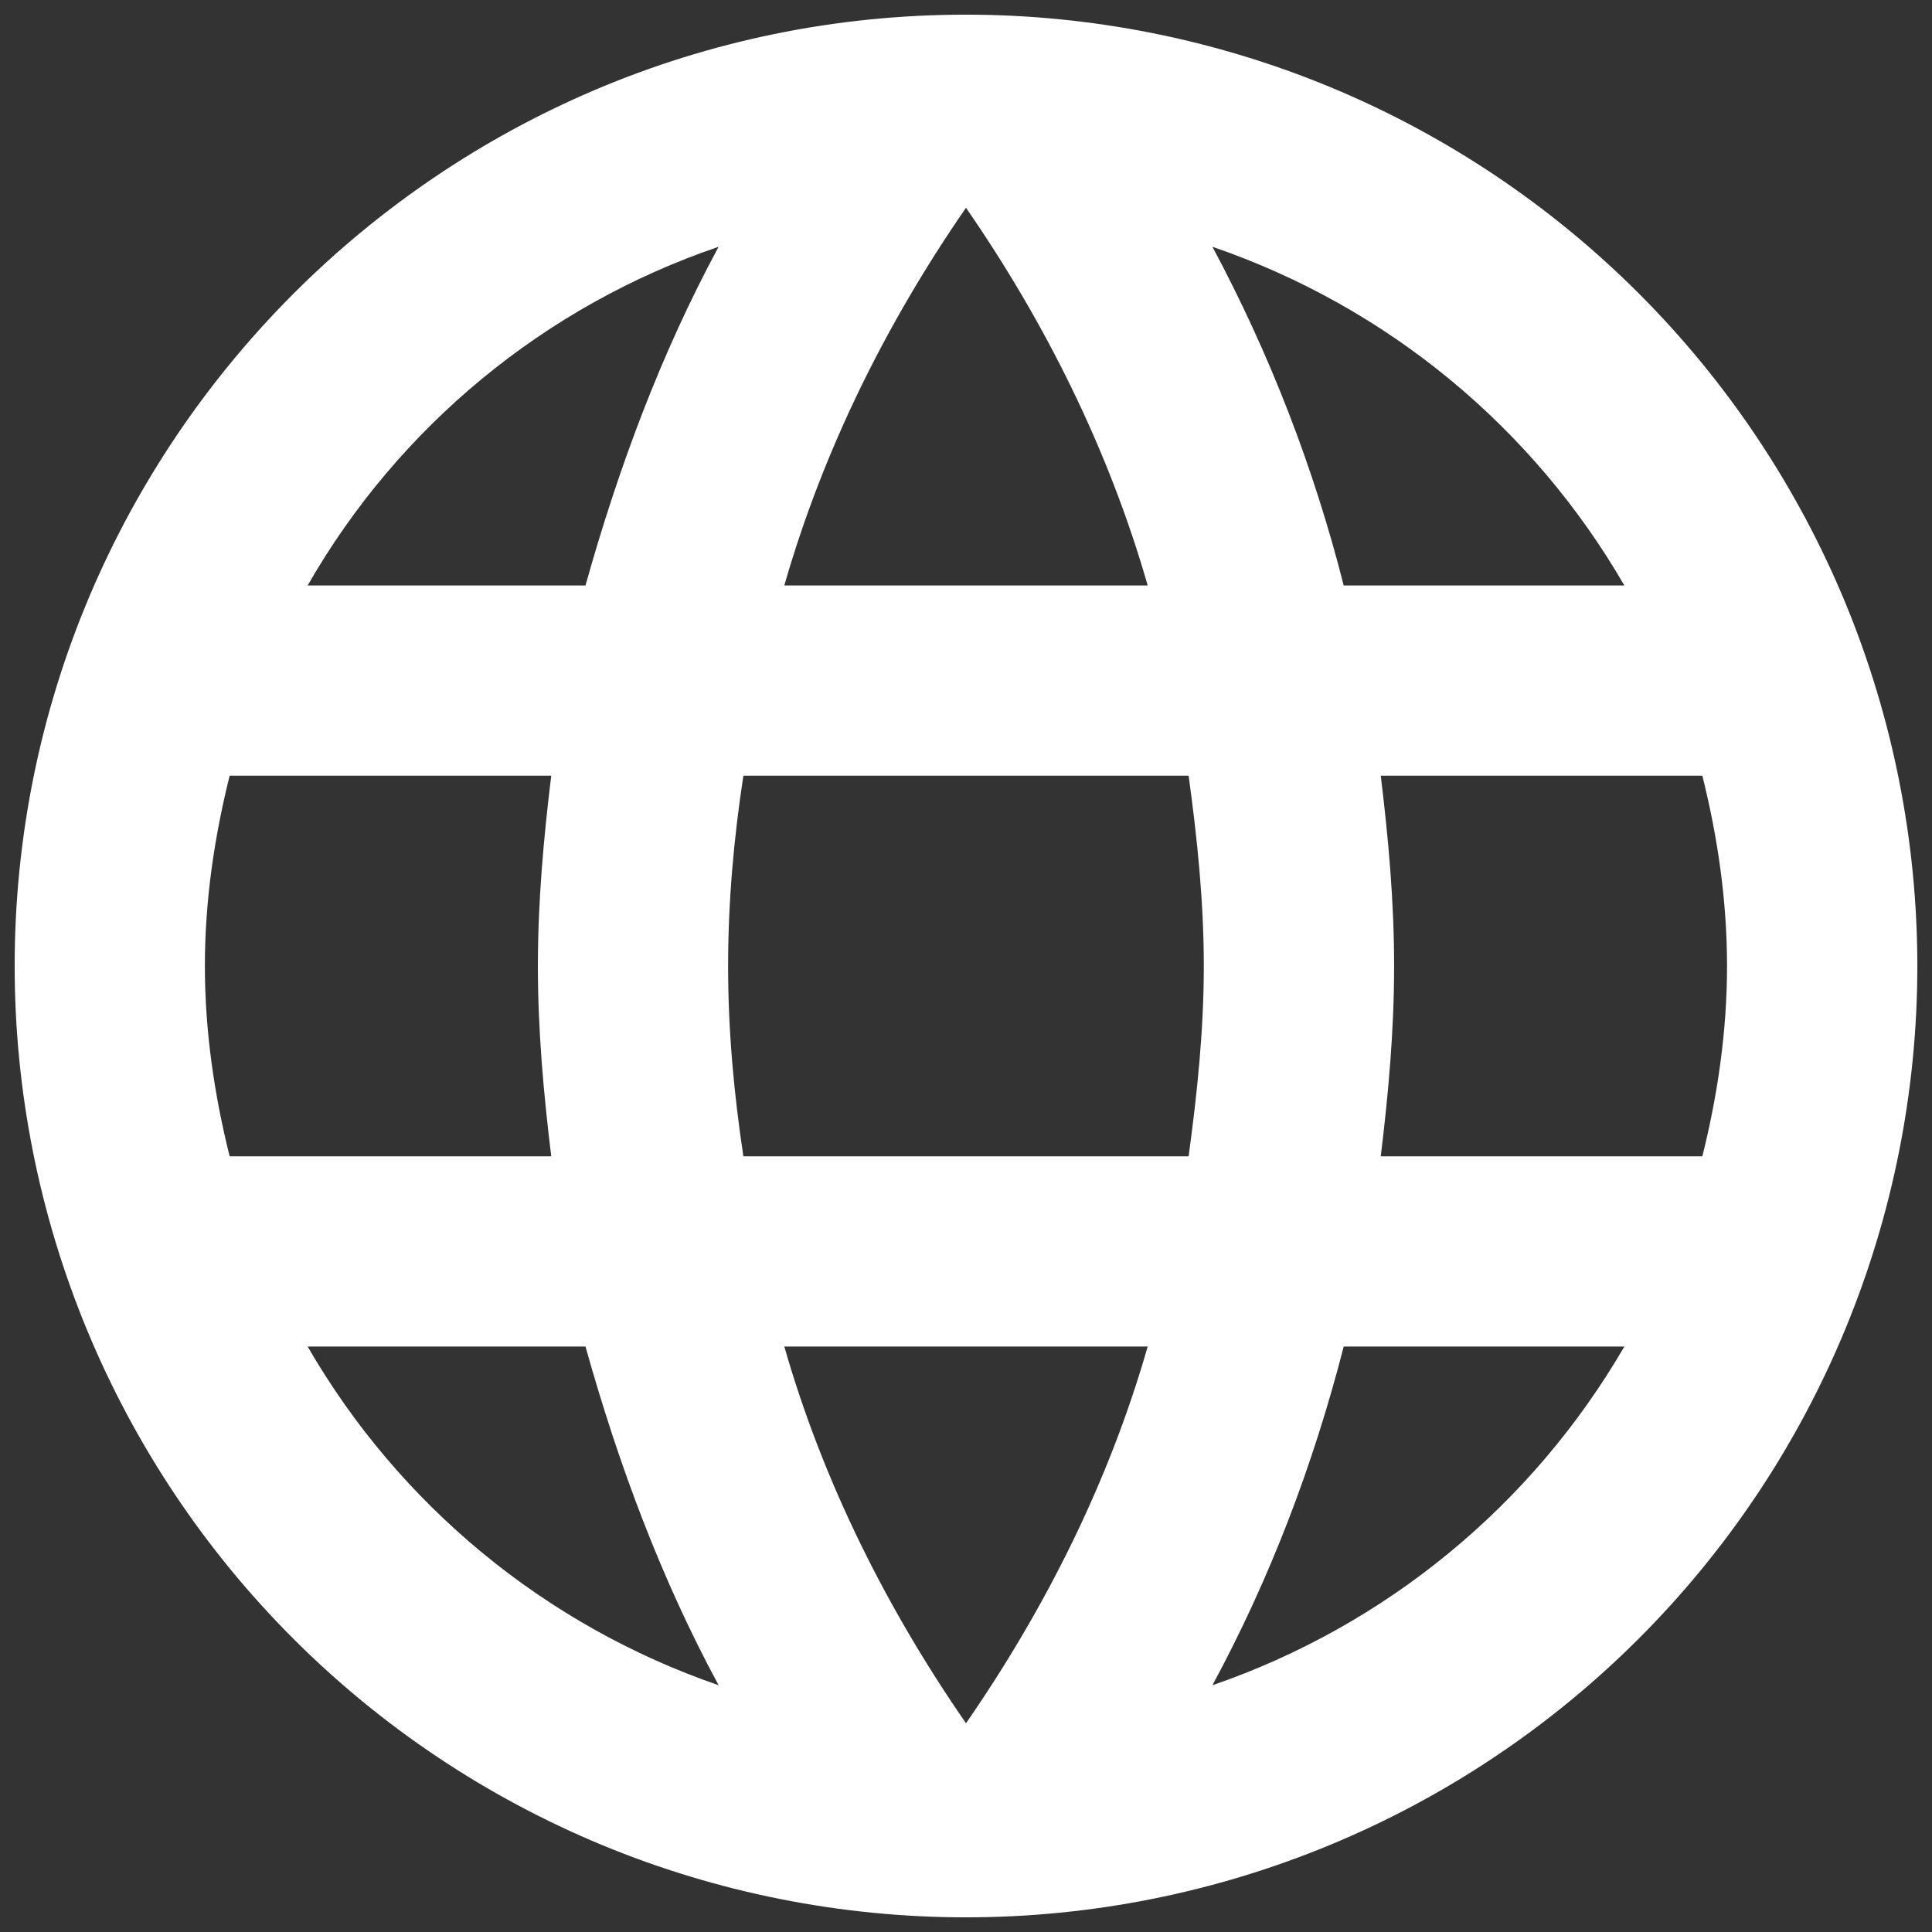 <svg width="22" height="22" viewBox="0 0 22 22" fill="none" xmlns="http://www.w3.org/2000/svg">
<rect x="0" y="0" width="22" height="22" fill="#333333" stroke="none"/>
<g clip-path="url(#clip0_578_99)">
<path d="M15.723 13.167C15.81 12.452 15.875 11.737 15.875 11C15.875 10.263 15.81 9.548 15.723 8.833H19.385C19.558 9.527 19.666 10.252 19.666 11C19.666 11.748 19.558 12.473 19.385 13.167M13.806 19.19C14.456 17.988 14.954 16.688 15.301 15.333H18.497C17.447 17.141 15.782 18.51 13.806 19.19ZM13.535 13.167H8.465C8.357 12.452 8.291 11.737 8.291 11C8.291 10.263 8.357 9.538 8.465 8.833H13.535C13.632 9.538 13.708 10.263 13.708 11C13.708 11.737 13.632 12.452 13.535 13.167ZM11 19.623C10.101 18.323 9.375 16.883 8.931 15.333H13.069C12.625 16.883 11.899 18.323 11 19.623ZM6.667 6.667H3.503C4.542 4.854 6.206 3.483 8.183 2.81C7.533 4.013 7.046 5.313 6.667 6.667ZM3.503 15.333H6.667C7.046 16.688 7.533 17.988 8.183 19.19C6.21 18.51 4.548 17.141 3.503 15.333ZM2.615 13.167C2.442 12.473 2.333 11.748 2.333 11C2.333 10.252 2.442 9.527 2.615 8.833H6.277C6.19 9.548 6.125 10.263 6.125 11C6.125 11.737 6.19 12.452 6.277 13.167M11 2.366C11.899 3.666 12.625 5.118 13.069 6.667H8.931C9.375 5.118 10.101 3.666 11 2.366ZM18.497 6.667H15.301C14.961 5.325 14.459 4.03 13.806 2.81C15.799 3.493 17.456 4.868 18.497 6.667ZM11 0.167C5.009 0.167 0.167 5.042 0.167 11C0.167 13.873 1.308 16.629 3.34 18.66C4.345 19.666 5.54 20.464 6.854 21.009C8.168 21.553 9.577 21.833 11 21.833C13.873 21.833 16.628 20.692 18.66 18.66C20.692 16.629 21.833 13.873 21.833 11C21.833 9.577 21.553 8.169 21.009 6.854C20.464 5.54 19.666 4.346 18.66 3.34C17.654 2.334 16.46 1.536 15.146 0.991C13.831 0.447 12.422 0.167 11 0.167Z" fill="white"/>
</g>
<defs>
<clipPath id="clip0_578_99">
<rect width="22" height="22" fill="white"/>
</clipPath>
</defs>
</svg>
